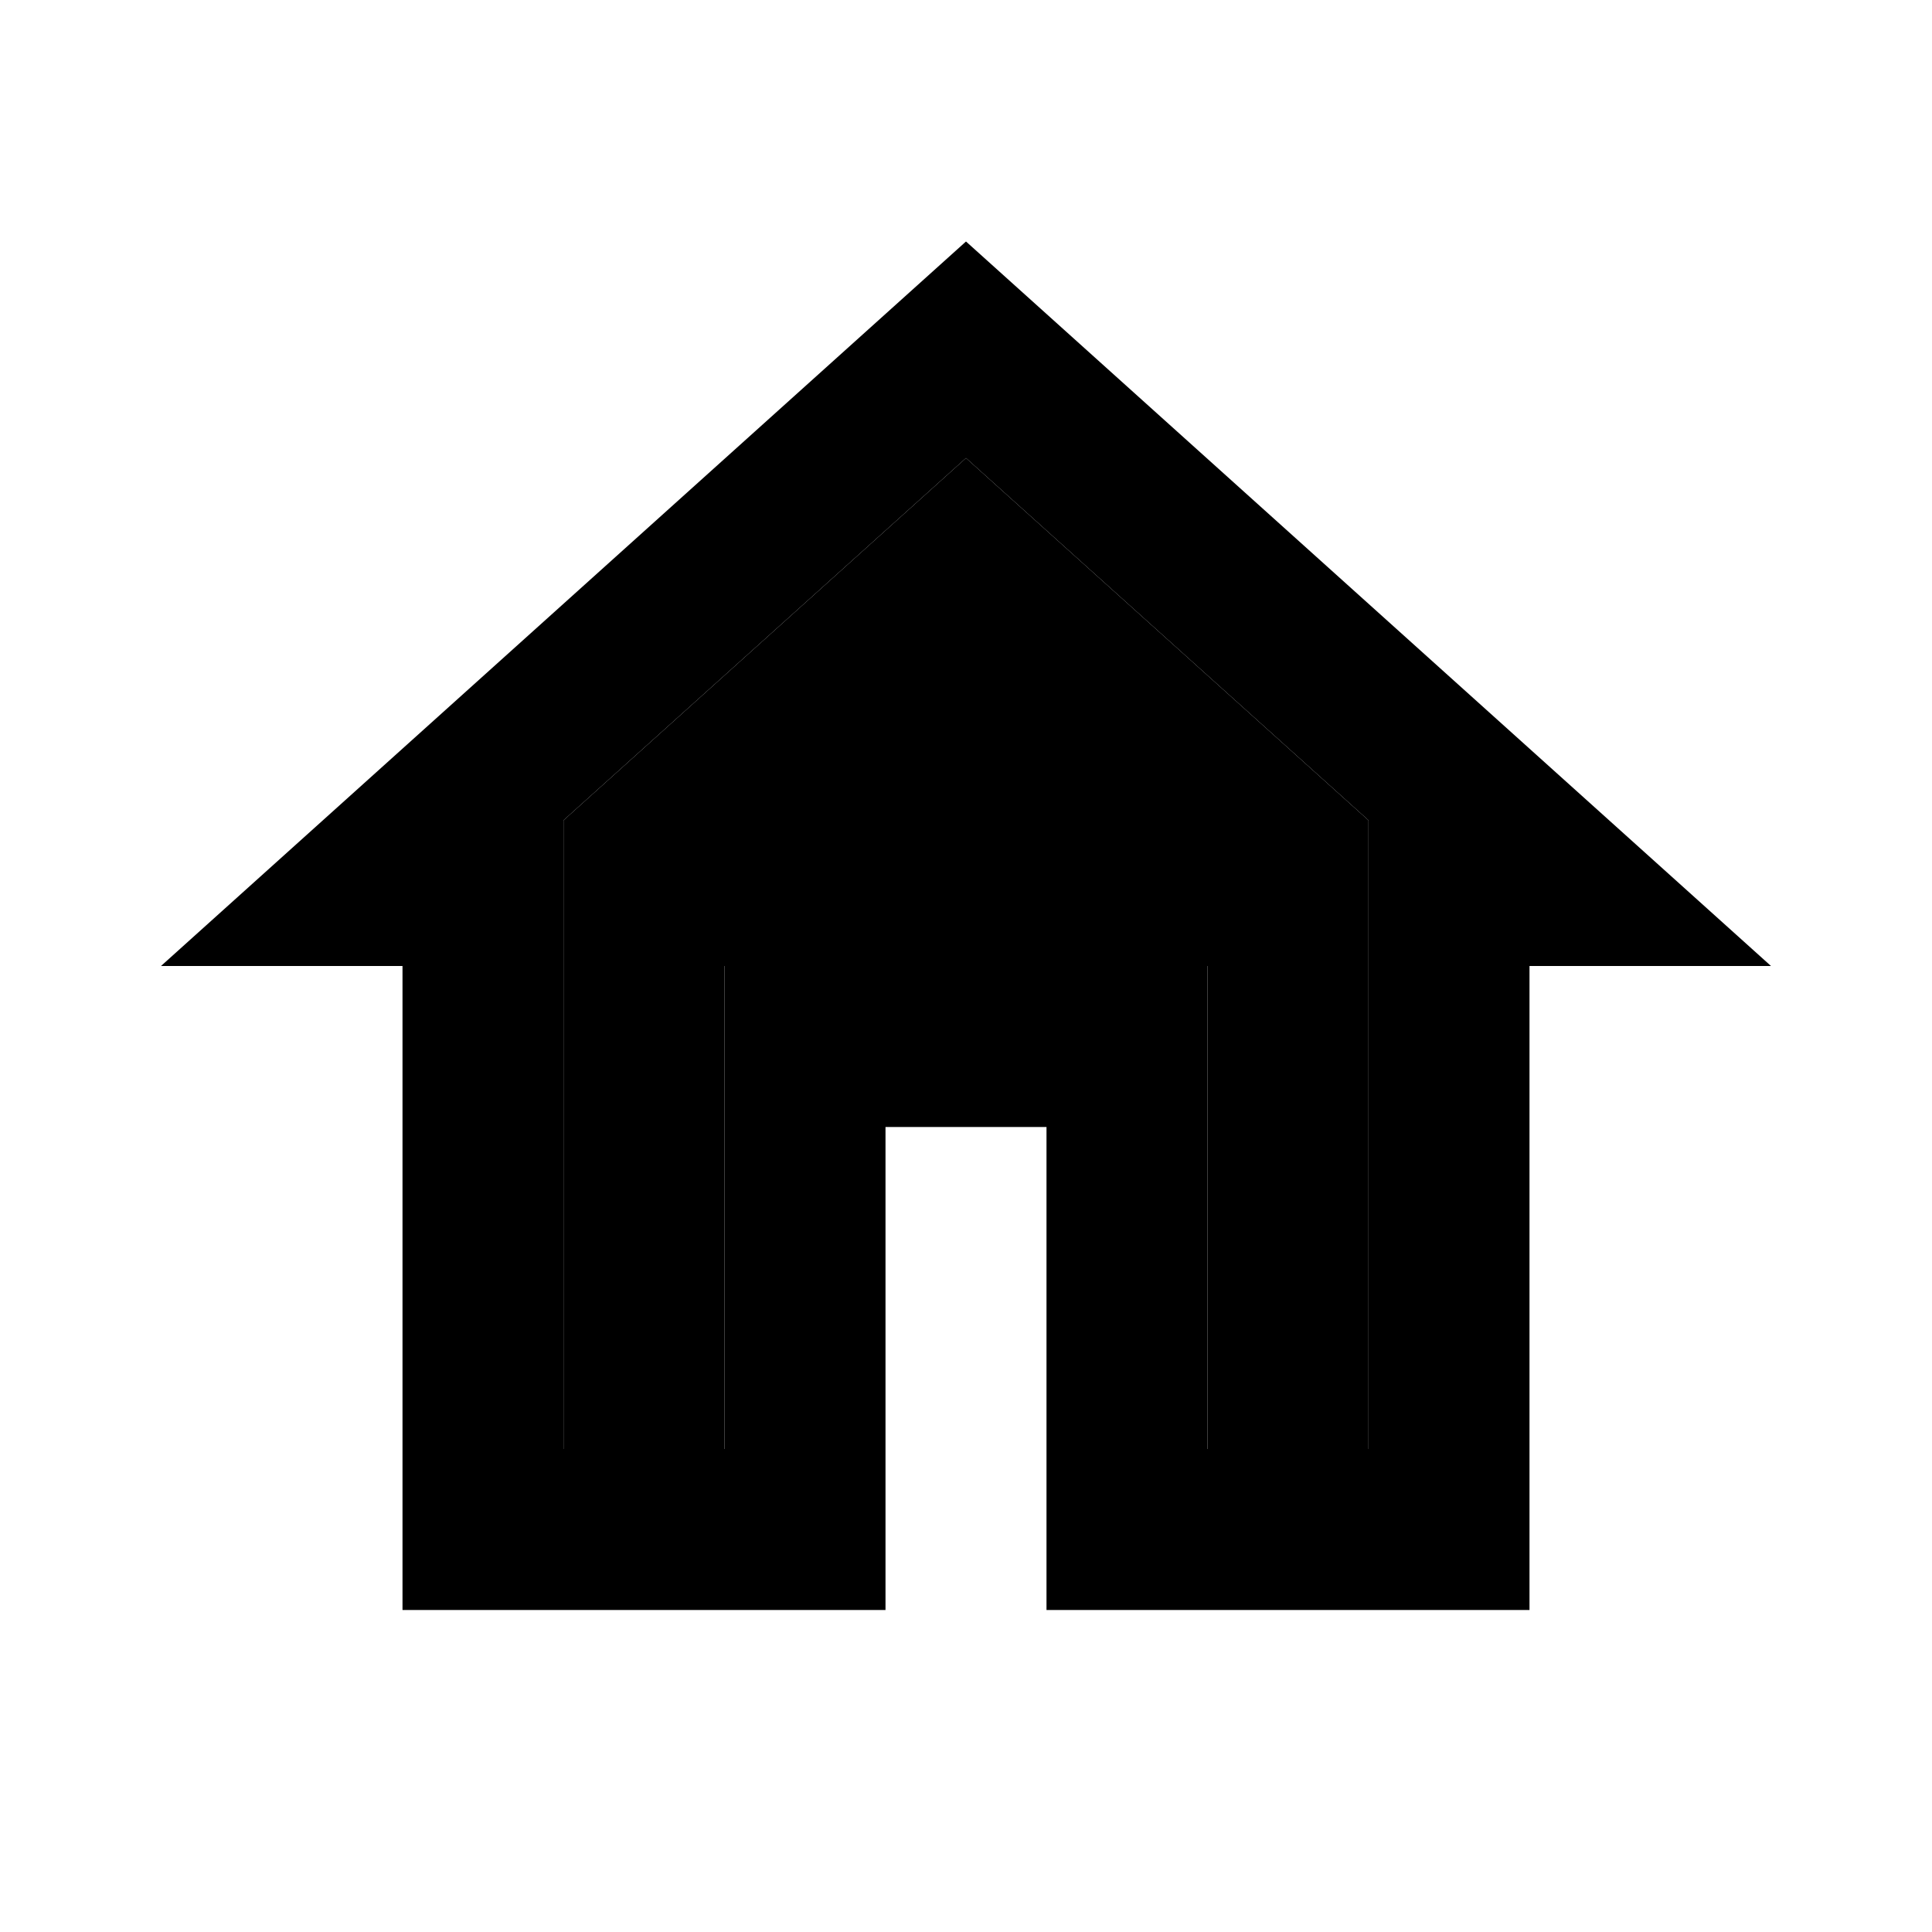 <svg xmlns="http://www.w3.org/2000/svg" width="24" height="24" viewBox="0 0 24 24">
    <path d="M12 3 2 12h3v8h6v-6h2v6h6v-8h3L12 3zm5 15h-2v-6H9v6H7v-7.81l5-4.5 5 4.5V18z"/>
    <path d="M7 10.19V18h2v-6h6v6h2v-7.81l-5-4.5z" class="pr-icon-twotone-secondary"/>
</svg>